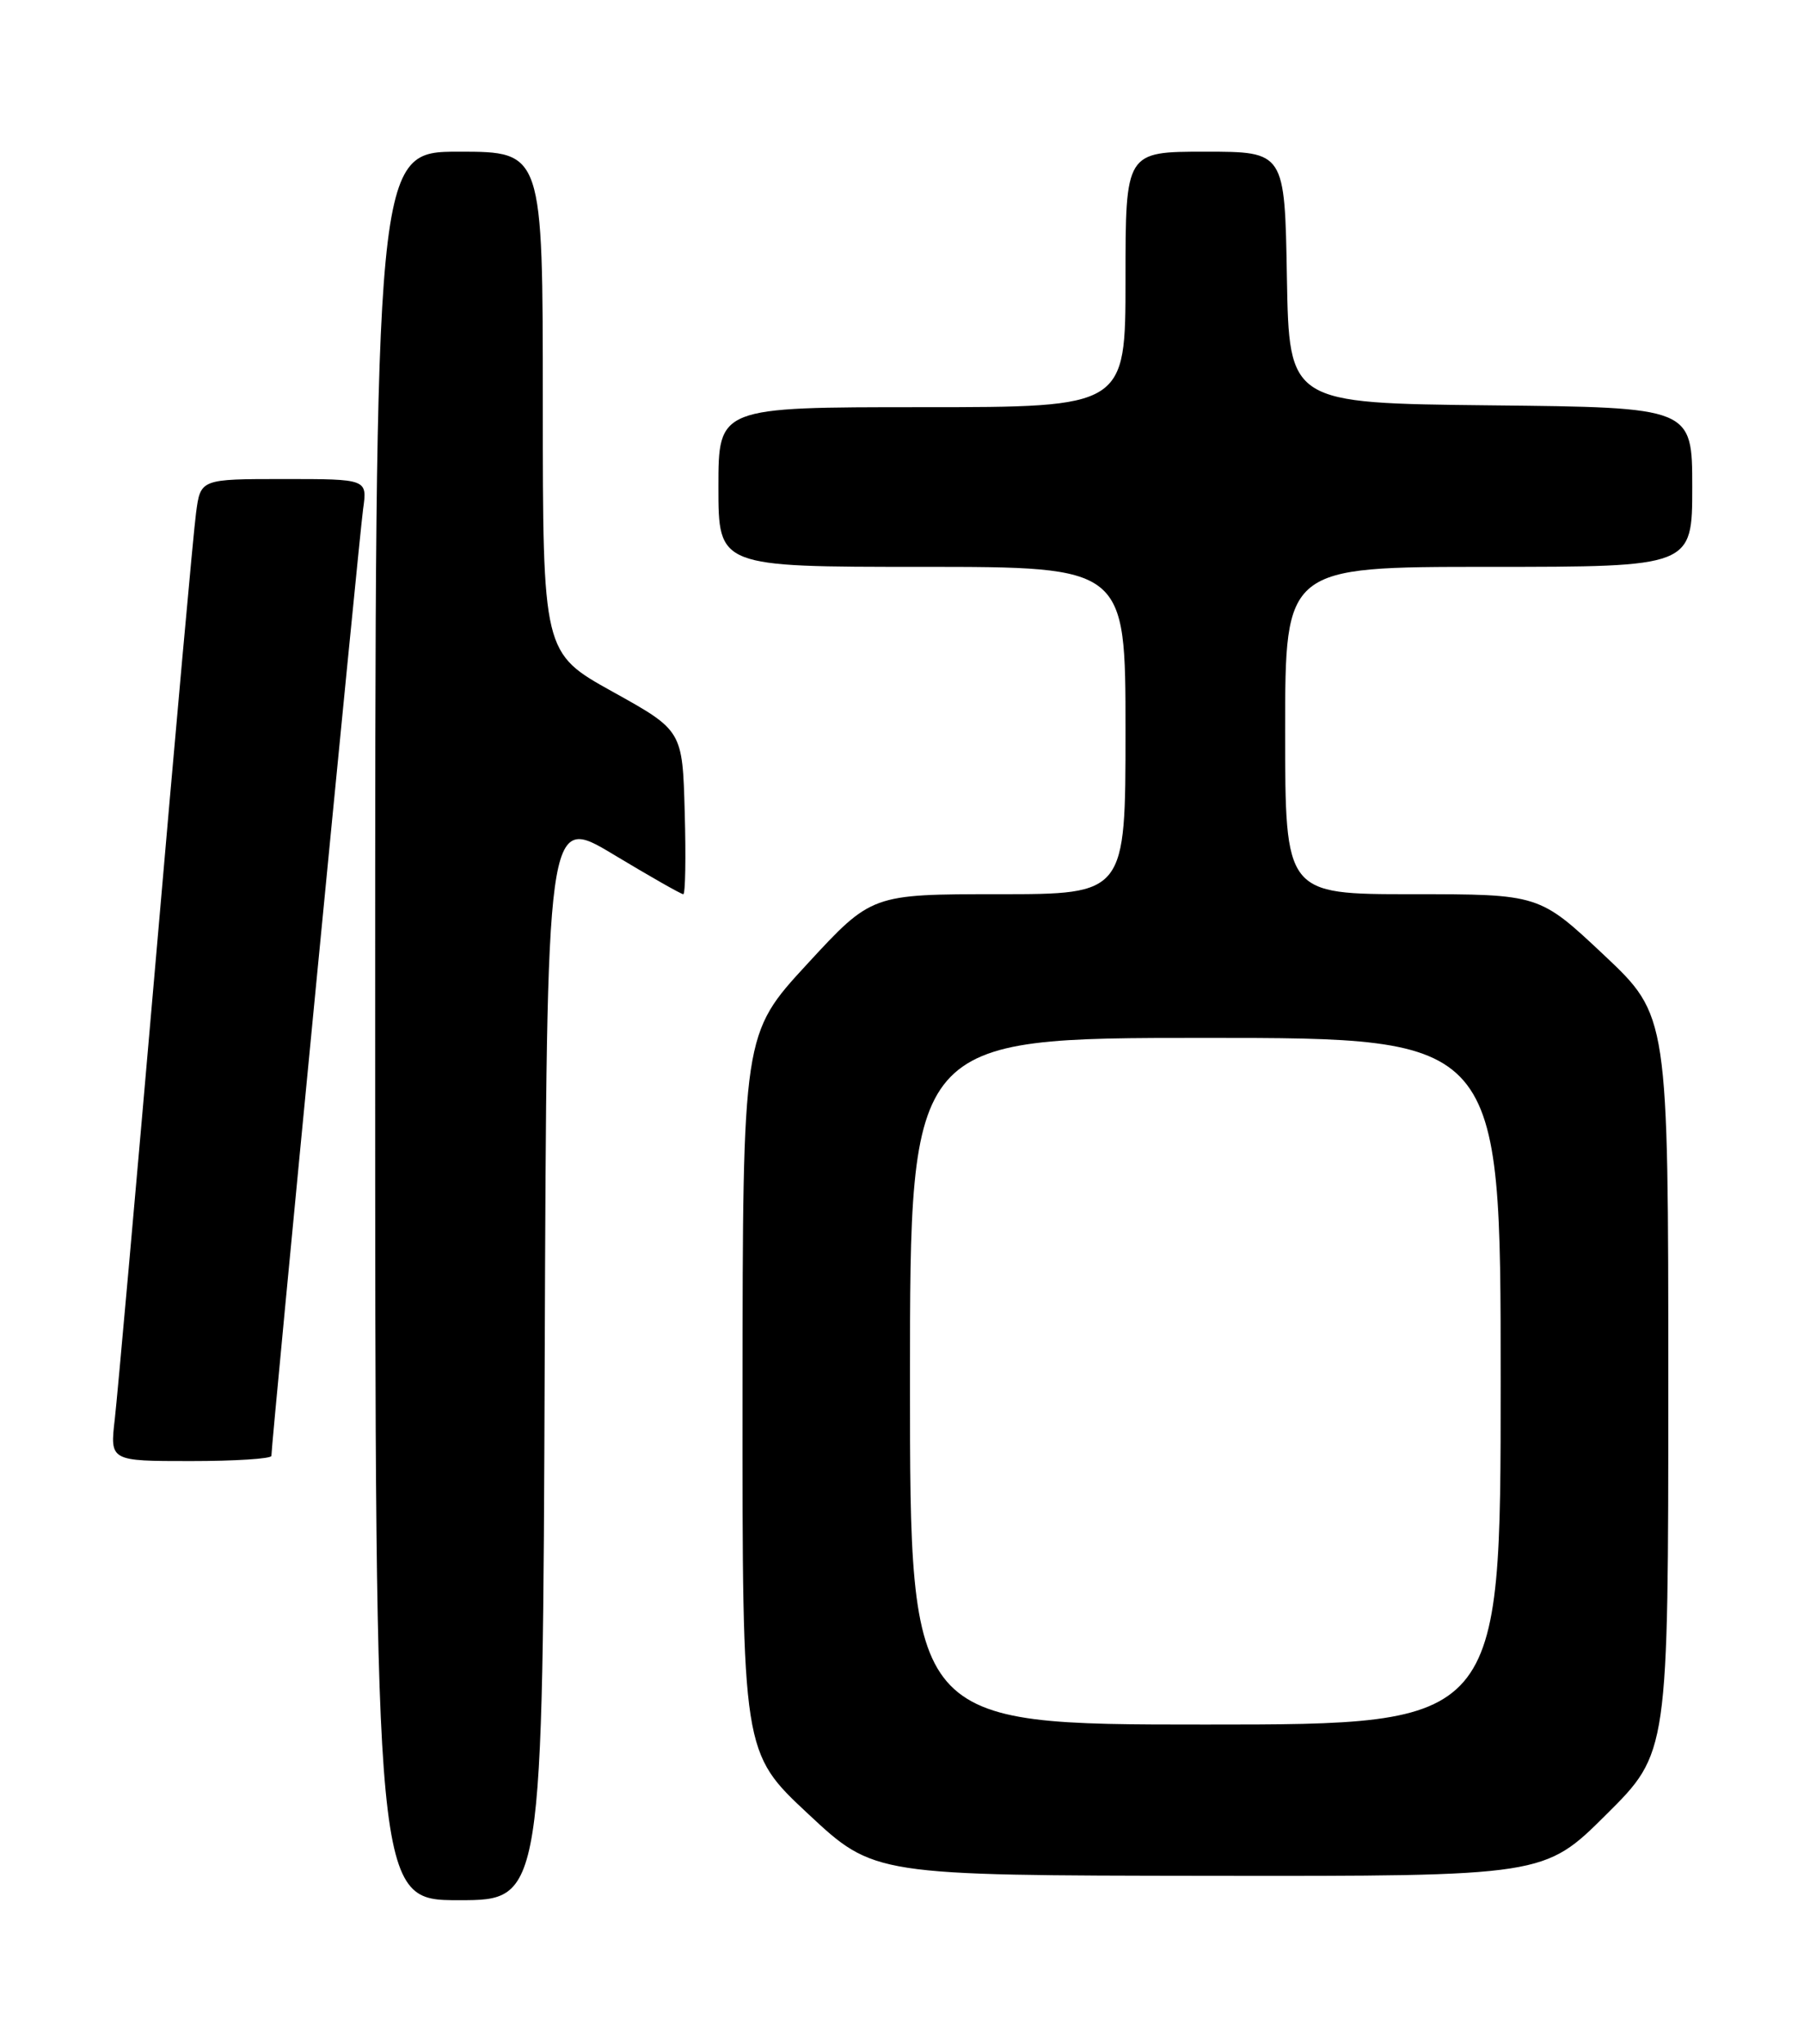 <?xml version="1.0" encoding="UTF-8" standalone="no"?>
<!DOCTYPE svg PUBLIC "-//W3C//DTD SVG 1.1//EN" "http://www.w3.org/Graphics/SVG/1.1/DTD/svg11.dtd" >
<svg xmlns="http://www.w3.org/2000/svg" xmlns:xlink="http://www.w3.org/1999/xlink" version="1.1" viewBox="0 0 226 256">
 <g >
 <path fill="currentColor"
d=" M 68.24 170.00 C 68.50 102.01 68.50 102.01 76.81 107.00 C 81.38 109.75 85.33 112.00 85.60 112.00 C 85.86 112.00 85.94 107.39 85.78 101.75 C 85.50 91.50 85.50 91.50 76.75 86.64 C 68.00 81.78 68.00 81.78 68.00 50.39 C 68.00 19.00 68.00 19.00 57.50 19.00 C 47.00 19.00 47.00 19.00 47.00 128.50 C 47.00 238.00 47.00 238.00 57.49 238.00 C 67.99 238.00 67.99 238.00 68.24 170.00 Z  M 201.23 227.27 C 209.00 219.55 209.00 219.55 209.00 173.38 C 209.00 127.21 209.00 127.21 200.92 119.60 C 192.83 112.00 192.83 112.00 176.92 112.00 C 161.00 112.00 161.00 112.00 161.00 91.50 C 161.00 71.00 161.00 71.00 186.50 71.00 C 212.00 71.00 212.00 71.00 212.00 61.02 C 212.00 51.03 212.00 51.03 186.75 50.77 C 161.50 50.50 161.50 50.50 161.22 34.75 C 160.95 19.00 160.95 19.00 150.97 19.00 C 141.00 19.00 141.00 19.00 141.00 35.00 C 141.00 51.00 141.00 51.00 115.50 51.00 C 90.00 51.00 90.00 51.00 90.00 61.00 C 90.00 71.00 90.00 71.00 115.50 71.00 C 141.00 71.00 141.00 71.00 141.00 91.50 C 141.00 112.00 141.00 112.00 125.09 112.00 C 109.19 112.00 109.19 112.00 101.12 120.75 C 93.05 129.50 93.05 129.50 93.02 174.50 C 93.00 219.50 93.00 219.50 101.25 227.20 C 109.50 234.90 109.50 234.90 151.48 234.95 C 193.46 235.00 193.46 235.00 201.23 227.27 Z  M 34.00 182.35 C 34.00 180.76 45.01 67.10 45.49 63.75 C 46.02 60.00 46.02 60.00 35.57 60.00 C 25.12 60.00 25.12 60.00 24.56 64.25 C 24.24 66.59 21.96 91.90 19.49 120.50 C 17.01 149.10 14.71 174.86 14.38 177.75 C 13.77 183.00 13.77 183.00 23.88 183.00 C 29.45 183.00 34.00 182.71 34.00 182.35 Z  M 114.00 173.00 C 114.00 130.00 114.00 130.00 151.00 130.00 C 188.00 130.00 188.00 130.00 188.00 173.00 C 188.00 216.00 188.00 216.00 151.00 216.00 C 114.00 216.00 114.00 216.00 114.00 173.00 Z "/>
</g>
</svg>